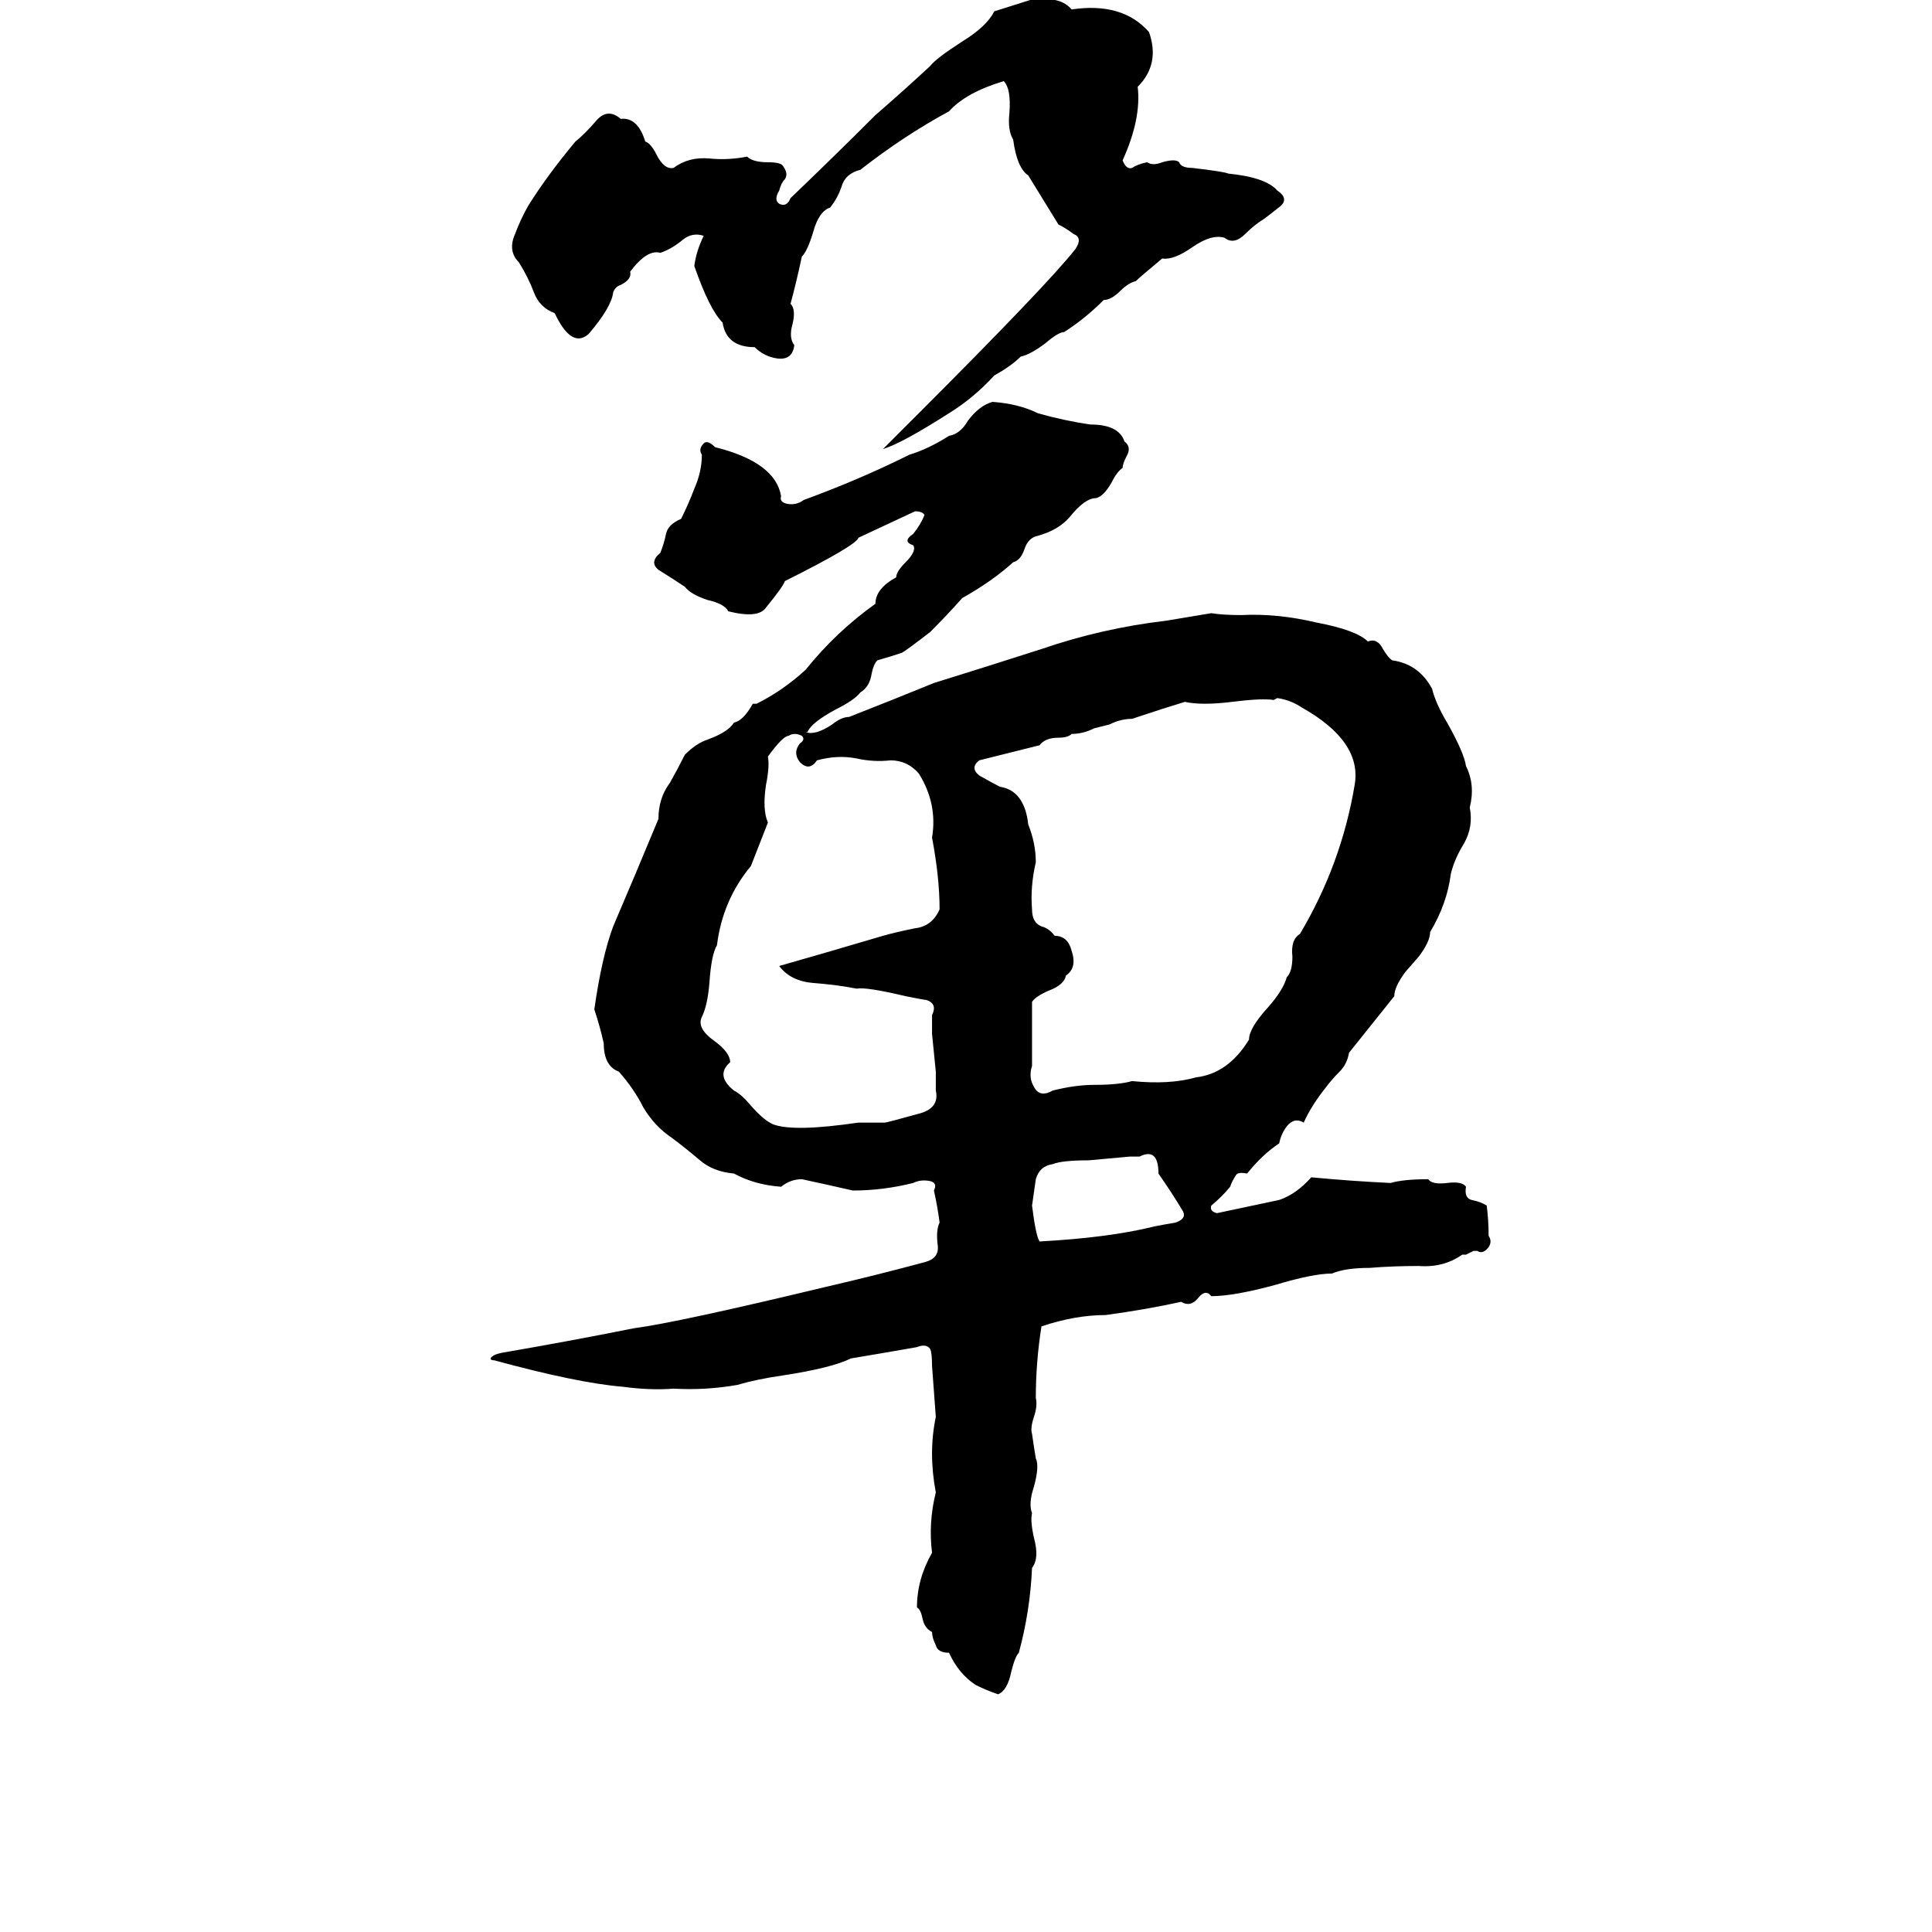 <svg xmlns="http://www.w3.org/2000/svg" viewBox="0 -800 1024 1024">
	<path fill="#000000" d="M546 -800H549Q562 -802 568 -795Q595 -799 609 -783Q615 -766 603 -754Q605 -737 595 -715Q597 -710 600 -711Q603 -713 608 -714Q611 -712 616 -714Q623 -716 625 -714Q626 -711 632 -711Q649 -709 651 -708Q671 -706 677 -699Q683 -695 679 -691Q674 -687 670 -684Q665 -681 660 -676Q654 -670 649 -674Q642 -676 632 -669Q622 -662 616 -663Q604 -653 602 -651Q598 -650 594 -646Q589 -641 585 -641Q575 -631 564 -624Q561 -624 554 -618Q546 -612 541 -611Q536 -606 527 -601Q516 -589 503 -581Q478 -565 468 -562L487 -581Q555 -649 570 -668Q574 -674 569 -676Q565 -679 561 -681Q553 -694 545 -707Q539 -711 537 -726Q534 -731 535 -740Q536 -753 532 -757Q512 -751 503 -741Q479 -728 456 -710Q448 -708 446 -701Q444 -695 440 -690Q434 -688 431 -677Q428 -667 425 -664Q422 -650 419 -639Q422 -636 420 -628Q418 -621 421 -617Q420 -609 412 -610Q405 -611 400 -616Q385 -616 383 -629Q376 -636 368 -659Q369 -667 373 -675Q367 -677 362 -673Q356 -668 350 -666Q343 -668 334 -656Q335 -652 329 -649Q326 -648 325 -645Q324 -637 312 -623Q303 -615 294 -634Q286 -637 283 -645Q280 -653 275 -661Q269 -667 273 -676Q276 -684 280 -691Q290 -707 305 -725Q310 -729 316 -736Q322 -743 329 -737Q338 -738 342 -725Q345 -724 348 -718Q352 -710 357 -711Q365 -717 376 -716Q386 -715 396 -717Q399 -714 407 -714Q414 -714 415 -712Q418 -708 416 -705Q414 -703 413 -699Q410 -694 413 -692Q417 -690 419 -695Q442 -717 464 -739Q479 -752 493 -765Q496 -769 510 -778Q523 -786 527 -794Q543 -799 546 -800ZM427 -412Q432 -410 441 -416Q446 -420 450 -420Q473 -429 495 -438Q524 -447 552 -456Q584 -467 618 -471Q630 -473 642 -475Q648 -474 658 -474Q677 -475 698 -470Q719 -466 725 -460Q730 -462 733 -456Q736 -451 738 -450Q752 -448 759 -435Q761 -427 767 -417Q776 -401 777 -394Q782 -384 779 -372Q781 -362 776 -353Q771 -345 769 -337Q767 -321 758 -306Q758 -301 752 -293L745 -285Q739 -277 739 -272Q727 -257 715 -242Q714 -236 710 -232Q706 -228 703 -224Q695 -214 691 -205Q686 -208 682 -203Q679 -199 678 -194Q669 -188 661 -178Q656 -179 655 -177Q653 -174 652 -171Q648 -166 642 -161Q641 -158 645 -157L678 -164Q687 -167 695 -176Q716 -174 737 -173Q744 -175 757 -175Q759 -172 767 -173Q775 -174 777 -171Q776 -165 780 -164Q785 -163 788 -161Q789 -153 789 -145Q791 -142 789 -139Q786 -135 783 -137Q782 -137 781 -137L777 -135Q776 -135 775 -135Q765 -128 752 -129Q738 -129 726 -128Q713 -128 706 -125Q696 -125 676 -119Q654 -113 642 -113Q639 -117 635 -112Q631 -107 626 -110Q608 -106 586 -103Q570 -103 552 -97Q549 -78 549 -59Q550 -55 548 -49Q546 -43 547 -40Q548 -33 549 -27Q551 -23 548 -12Q545 -3 547 2Q546 6 548 15Q551 26 547 31Q546 54 540 76Q538 78 536 86Q534 96 529 98Q523 96 517 93Q508 87 503 76Q497 76 496 72Q494 68 494 65Q490 63 489 58Q488 53 486 52Q486 37 494 23Q492 7 496 -9Q492 -30 496 -49Q495 -62 494 -76Q494 -83 493 -85Q491 -88 486 -86Q469 -83 451 -80Q441 -75 415 -71Q401 -69 391 -66Q374 -63 357 -64Q345 -63 330 -65Q306 -67 262 -79Q260 -79 260 -80Q261 -82 266 -83Q301 -89 336 -96Q359 -99 438 -118Q464 -124 490 -131Q498 -133 497 -140Q496 -148 498 -152Q497 -160 495 -169Q497 -173 493 -174Q488 -175 484 -173Q468 -169 452 -169Q439 -172 425 -175Q419 -175 414 -171Q400 -172 389 -178Q378 -179 371 -185Q364 -191 356 -197Q347 -203 341 -213Q336 -223 328 -232Q320 -235 320 -247Q318 -256 315 -265Q319 -293 325 -309Q337 -337 349 -366Q349 -377 355 -385Q359 -392 363 -400Q369 -406 375 -408Q386 -412 389 -417Q394 -418 399 -427H401Q415 -434 427 -445Q443 -465 464 -480Q464 -488 475 -494Q475 -497 480 -502Q486 -508 484 -511Q478 -513 484 -517Q488 -522 490 -527Q489 -529 485 -529Q470 -522 455 -515Q454 -511 416 -492Q415 -489 406 -478Q402 -472 386 -476Q384 -480 375 -482Q366 -485 363 -489Q357 -493 349 -498Q344 -502 350 -507Q352 -512 353 -517Q354 -522 361 -525Q365 -533 368 -541Q372 -550 372 -559Q370 -562 373 -565Q375 -567 379 -563Q411 -555 414 -537Q413 -534 417 -533Q422 -532 426 -535Q456 -546 482 -559Q492 -562 503 -569Q509 -570 513 -577Q519 -585 526 -587Q540 -586 550 -581Q564 -577 578 -575Q593 -575 596 -566Q600 -563 597 -558Q595 -554 595 -552Q592 -550 589 -544Q585 -537 581 -536Q575 -536 567 -526Q561 -519 550 -516Q545 -515 543 -509Q541 -503 537 -502Q526 -492 510 -483Q502 -474 493 -465Q480 -455 478 -454Q472 -452 465 -450Q463 -448 462 -443Q461 -436 456 -433Q453 -429 443 -424Q430 -417 428 -412ZM677 -430L675 -429Q669 -430 653 -428Q637 -426 628 -428Q618 -425 600 -419Q594 -419 588 -416L580 -414Q574 -411 568 -411Q566 -409 561 -409Q554 -409 551 -405Q535 -401 519 -397Q514 -393 519 -389Q526 -385 530 -383Q543 -381 545 -363Q549 -353 549 -343Q546 -330 547 -318Q547 -311 552 -309Q556 -308 559 -304Q566 -304 568 -296Q571 -287 565 -283Q564 -278 556 -275Q549 -272 547 -269Q547 -252 547 -235Q545 -229 548 -224Q551 -218 558 -222Q570 -225 580 -225Q593 -225 600 -227Q620 -225 634 -229Q651 -231 662 -249Q662 -255 672 -266Q680 -275 682 -282Q685 -285 685 -293Q684 -302 689 -305Q711 -342 718 -384Q722 -407 690 -425Q684 -429 677 -430ZM418 -410Q415 -410 407 -399Q408 -394 406 -384Q404 -371 407 -364L398 -341Q383 -323 380 -299Q377 -294 376 -279Q375 -267 372 -261Q369 -255 379 -248Q387 -242 387 -237Q379 -230 389 -222Q393 -220 398 -214Q405 -206 410 -204Q421 -200 455 -205Q462 -205 469 -205Q470 -205 488 -210Q498 -213 496 -222Q496 -227 496 -232L494 -252Q494 -257 494 -262Q497 -268 491 -270Q490 -270 480 -272Q459 -277 454 -276Q444 -278 431 -279Q419 -280 413 -288Q441 -296 468 -304Q475 -306 485 -308Q494 -309 498 -318Q498 -335 494 -356Q497 -374 487 -390Q481 -397 472 -397Q463 -396 454 -398Q444 -400 433 -397Q429 -391 424 -396Q420 -401 424 -406Q427 -408 425 -410Q421 -412 418 -410ZM604 -187H599Q588 -186 577 -185Q563 -185 558 -183Q551 -182 549 -175Q548 -168 547 -161Q549 -145 551 -142Q588 -144 612 -150Q617 -151 623 -152Q629 -154 627 -158Q621 -168 614 -178Q614 -192 604 -187Z"/>
</svg>